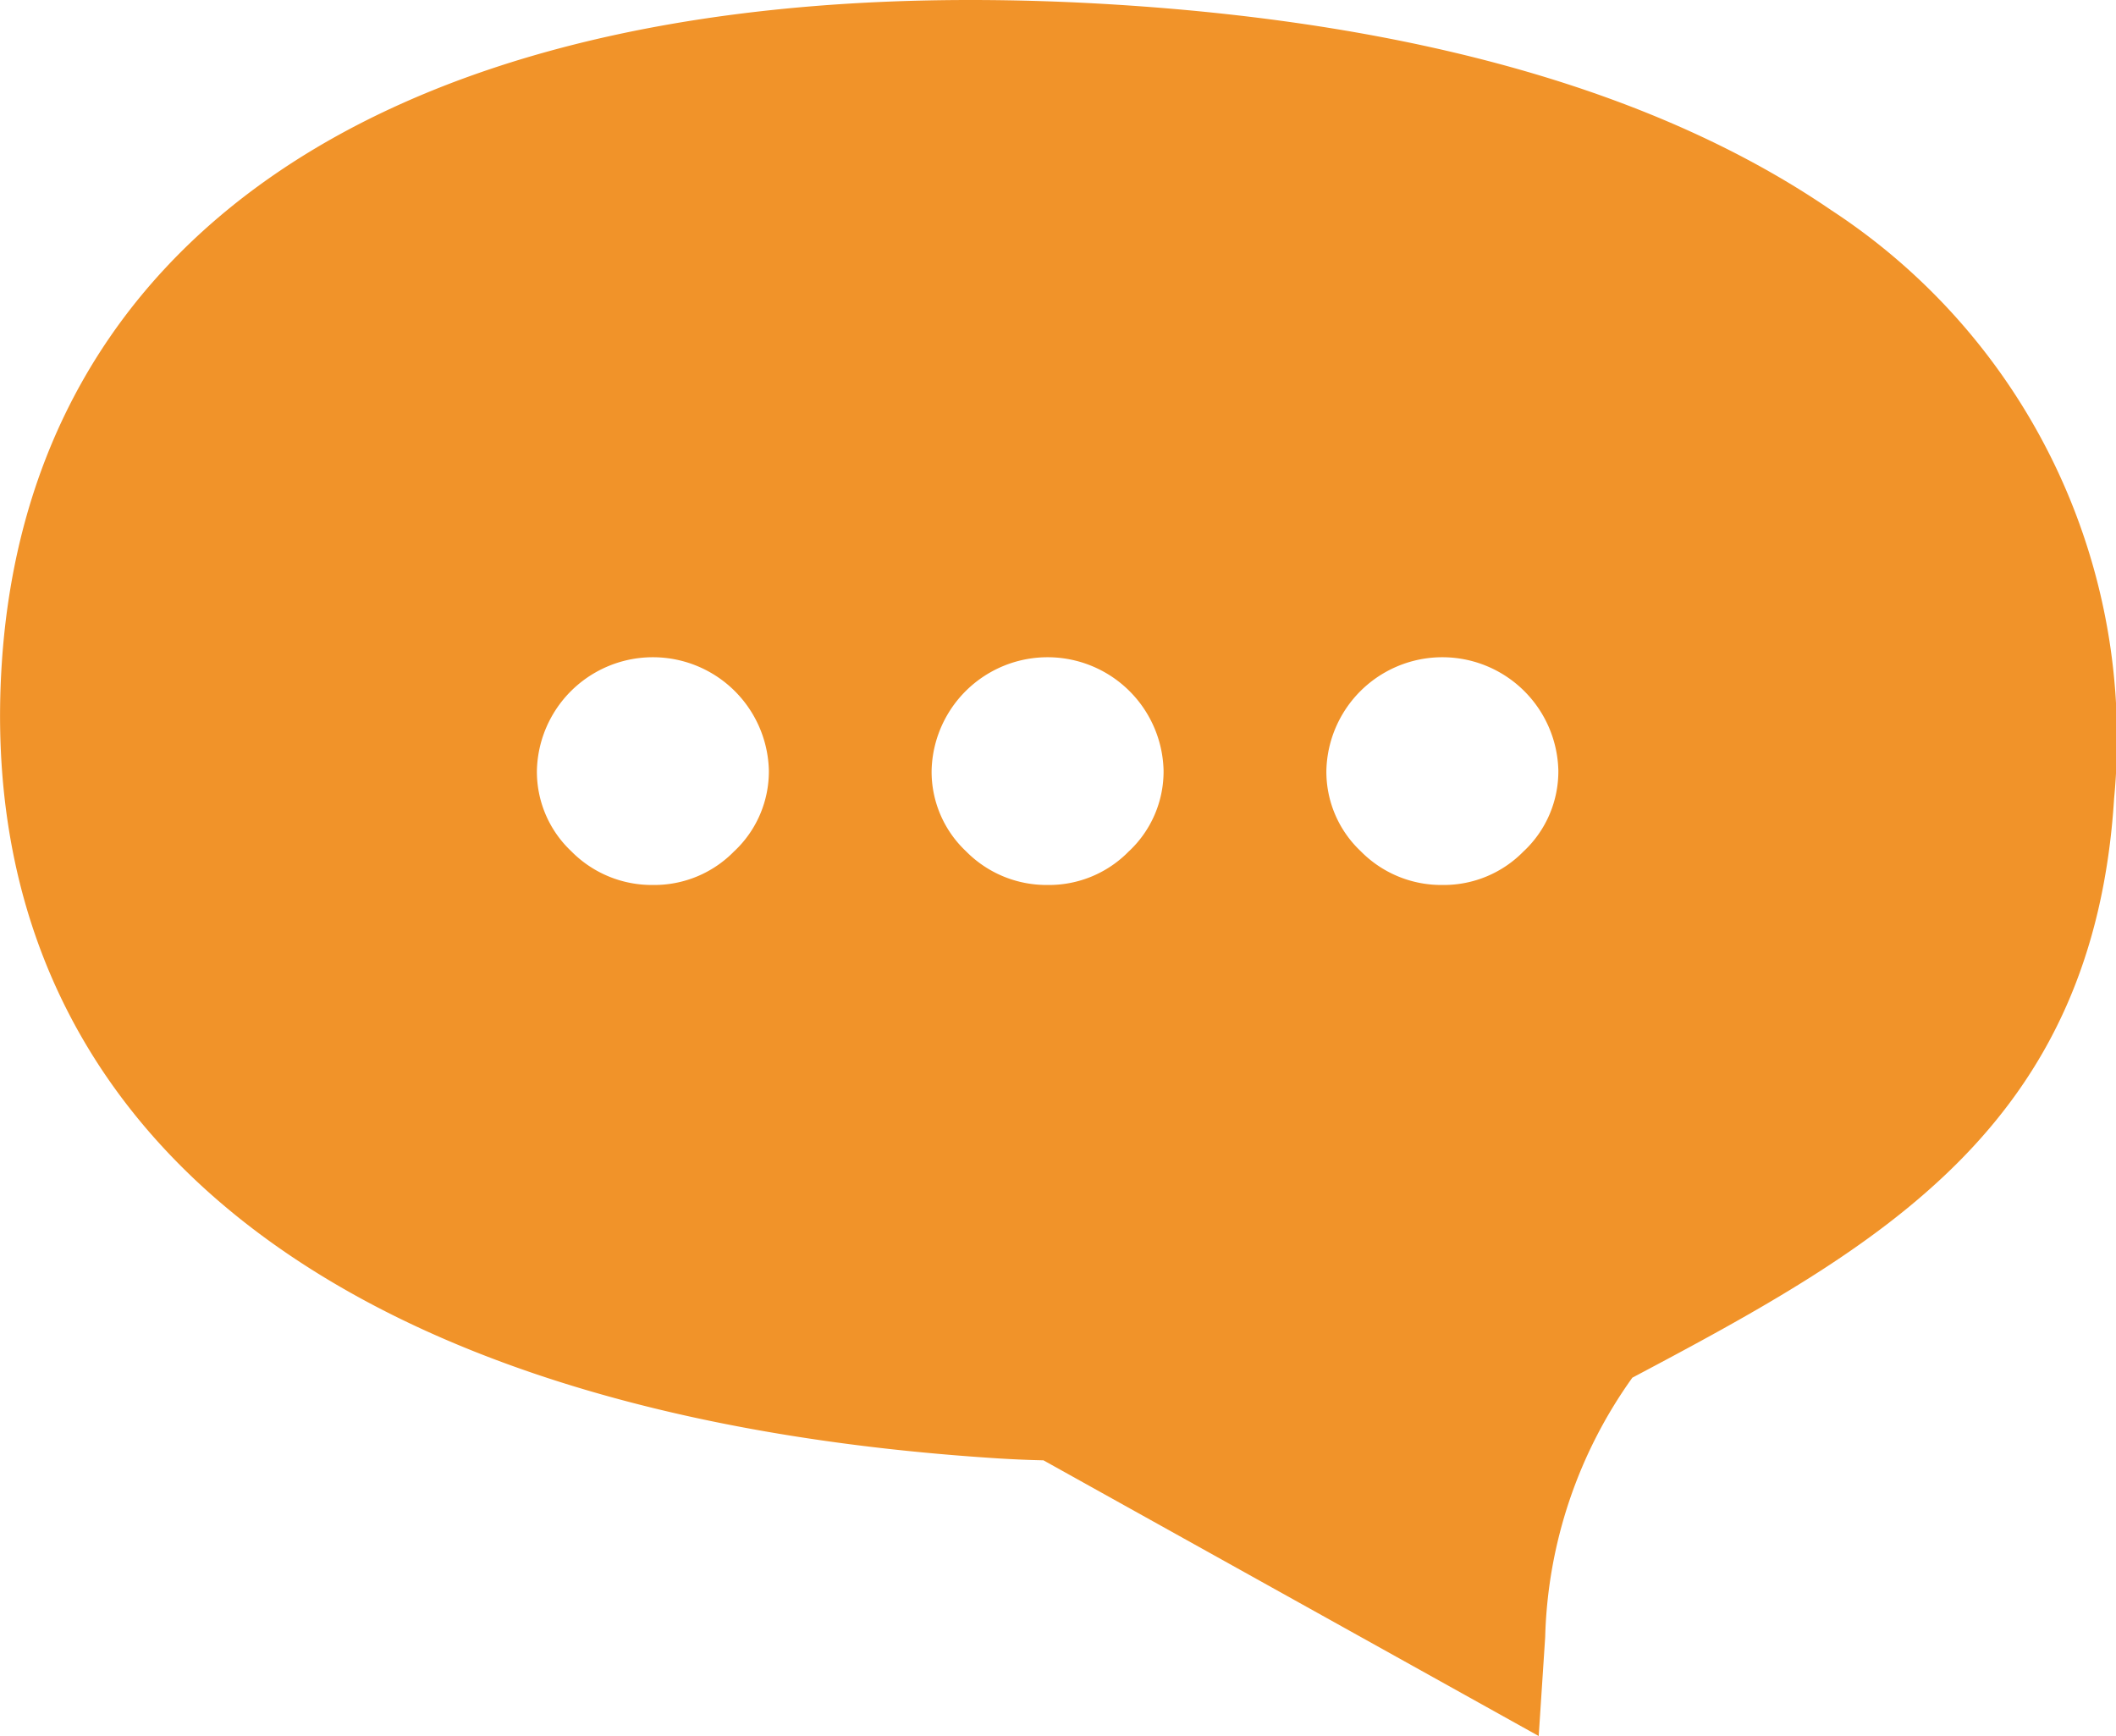 <svg xmlns="http://www.w3.org/2000/svg" width="30.386" height="24.929" viewBox="0 0 30.386 24.929">
  <path id="Path_531" data-name="Path 531" d="M40.257,25.936c-2.46-1.685-5.915-2.678-10.269-2.952-.711-.045-1.415-.067-2.093-.067-8.46,0-13.531,3.482-13.912,9.552-.417,6.641,4.808,10.793,14.334,11.392.2.012.4.021.626.026l7.112,3.959.093-1.419A6.694,6.694,0,0,1,37.4,42.7c3.578-1.894,6.622-3.611,6.918-8.319A9.057,9.057,0,0,0,40.257,25.936Zm-15.75,9.2a1.6,1.6,0,0,1-1.168.489,1.621,1.621,0,0,1-1.177-.485,1.569,1.569,0,0,1-.493-1.16,1.666,1.666,0,0,1,3.331,0A1.572,1.572,0,0,1,24.507,35.137Zm5.668,0a1.6,1.6,0,0,1-1.168.489,1.621,1.621,0,0,1-1.177-.485,1.569,1.569,0,0,1-.493-1.16,1.666,1.666,0,0,1,3.331,0A1.57,1.57,0,0,1,30.175,35.137Zm5.669,0a1.6,1.6,0,0,1-1.168.489,1.621,1.621,0,0,1-1.177-.485,1.569,1.569,0,0,1-.493-1.16,1.666,1.666,0,0,1,3.331,0A1.572,1.572,0,0,1,35.844,35.137Z" transform="translate(-13.959 -22.917)" fill="#f19329"/>
</svg>
